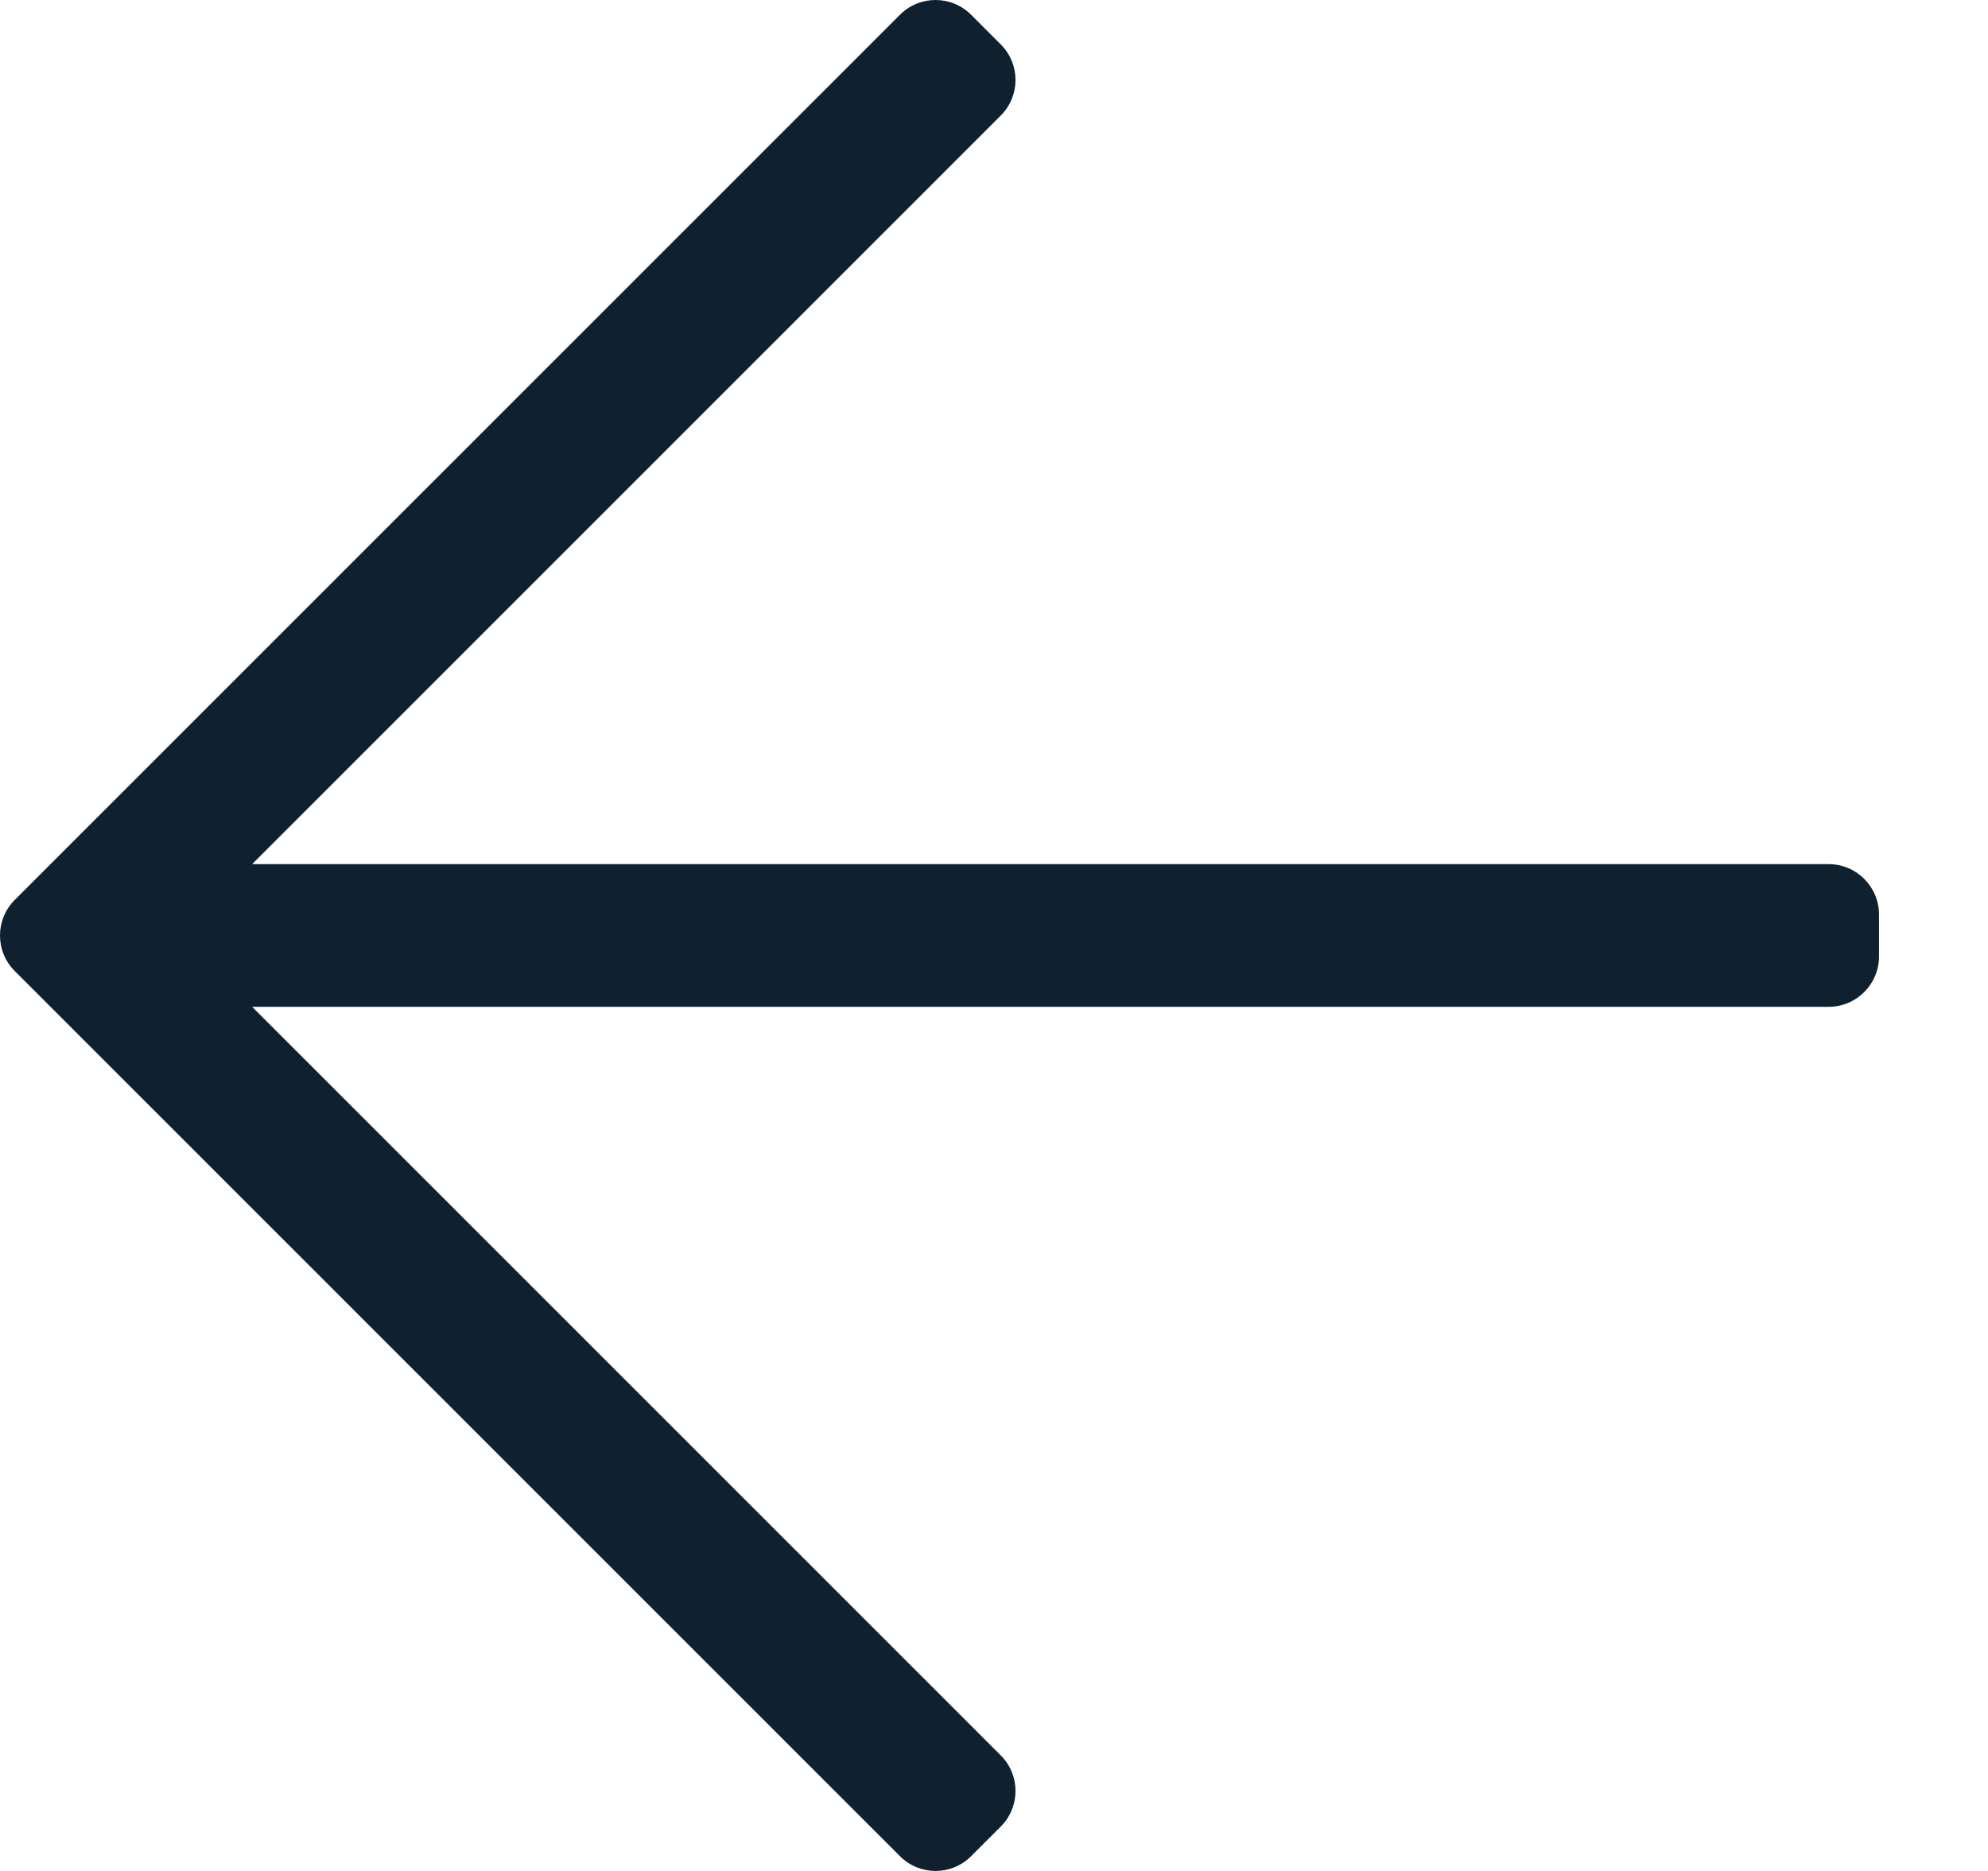 <?xml version="1.0" encoding="UTF-8"?>
<svg width="17px" height="16px" viewBox="0 0 17 16" version="1.1" xmlns="http://www.w3.org/2000/svg" xmlns:xlink="http://www.w3.org/1999/xlink">
    <title>arrow-left</title>
    <g id="Page-1" stroke="none" stroke-width="1" fill="none" fill-rule="evenodd">
        <g id="Game-Item" transform="translate(-250, -1659)" fill="#0F202F" fill-rule="nonzero">
            <g id="main" transform="translate(250, 264)">
                <g id="navigation" transform="translate(0, 1394)">
                    <g id="arrow-left" transform="translate(0, 1)">
                        <path d="M8.304,15.874 L8.558,15.62 C8.726,15.452 8.726,15.18 8.558,15.012 L2.156,8.61 L15.638,8.61 C15.875,8.61 16.068,8.417 16.068,8.179 L16.068,7.821 C16.068,7.583 15.875,7.39 15.638,7.39 L2.156,7.39 L8.558,0.988 C8.726,0.82 8.726,0.548 8.558,0.38 L8.304,0.126 C8.136,-0.042 7.864,-0.042 7.696,0.126 L0.126,7.696 C-0.042,7.864 -0.042,8.136 0.126,8.304 L7.696,15.874 C7.864,16.042 8.136,16.042 8.304,15.874 Z" id="Path"></path>
                    </g>
                </g>
            </g>
        </g>
    </g>
</svg>